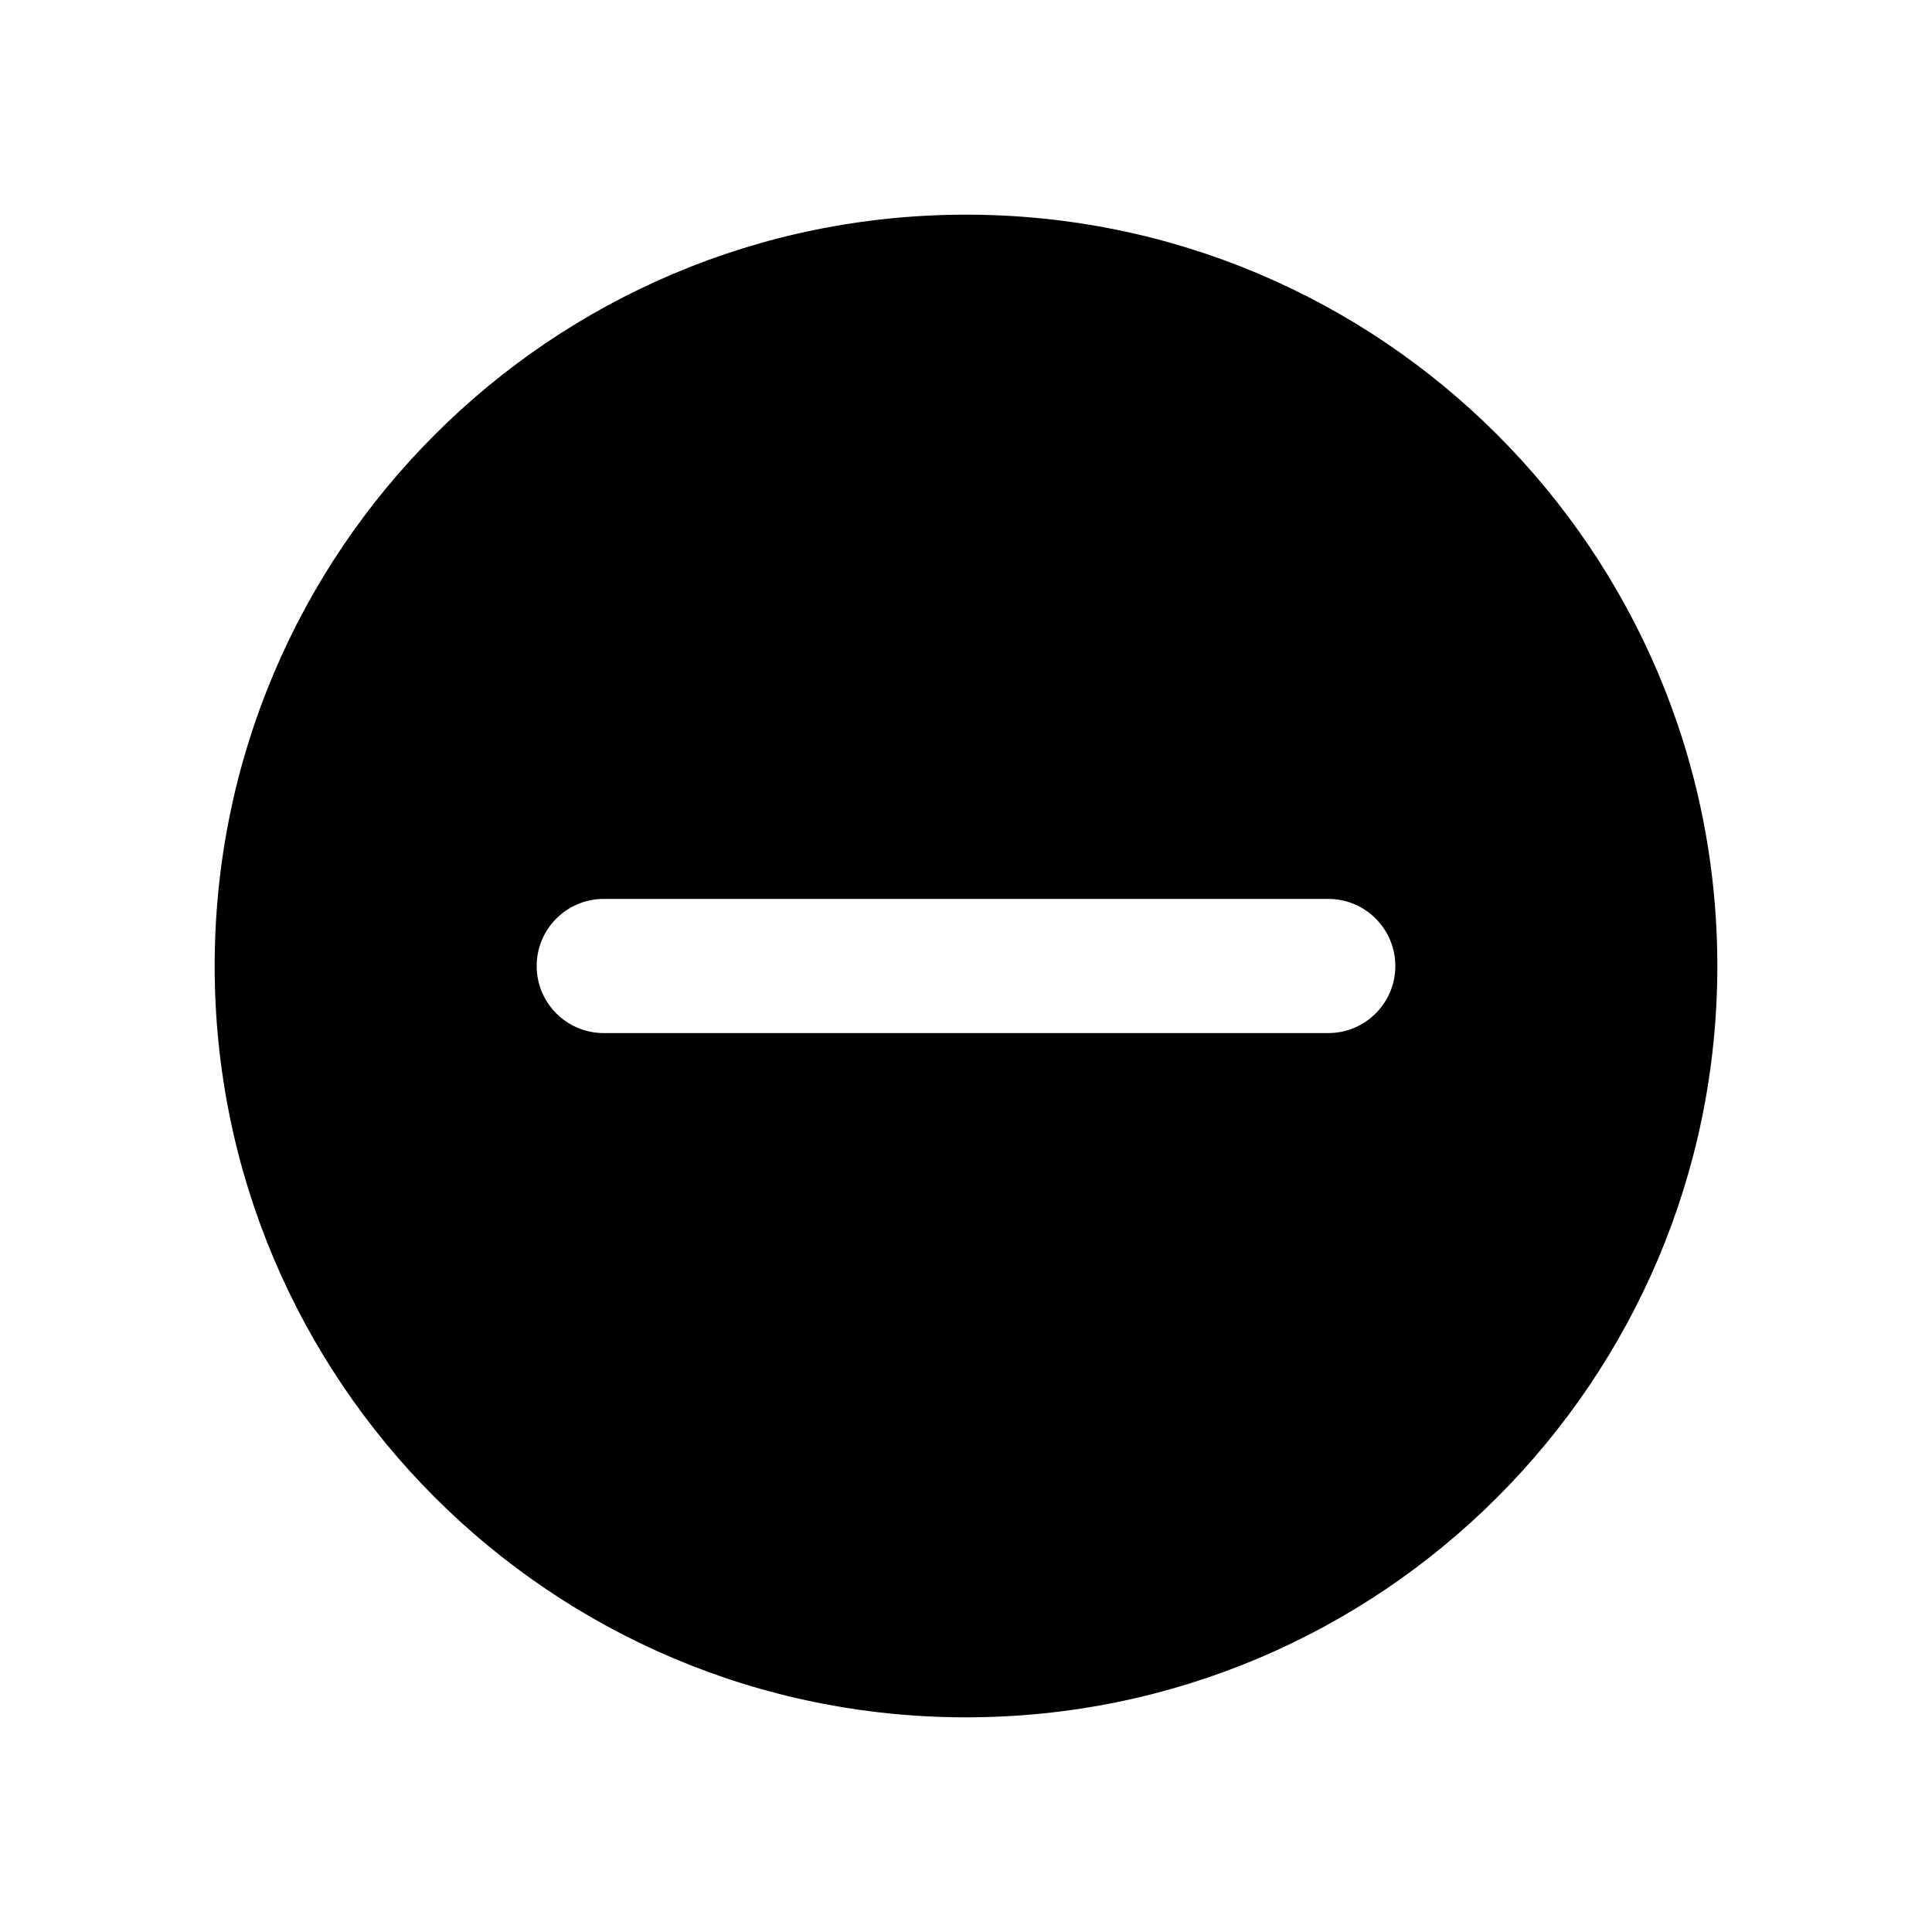 <svg width="36" height="36" viewBox="0 0 36 36" fill="none" xmlns="http://www.w3.org/2000/svg">
<path fill-rule="evenodd" clip-rule="evenodd" d="M18 32C25.732 32 32 25.732 32 18C32 10.268 25.732 4 18 4C10.268 4 4 10.268 4 18C4 25.732 10.268 32 18 32ZM10 18C10 17.31 10.56 16.75 11.25 16.75H24.75C25.44 16.75 26 17.31 26 18C26 18.69 25.44 19.25 24.75 19.25H11.25C10.56 19.25 10 18.69 10 18Z" fill="currentColor"/>
</svg>
